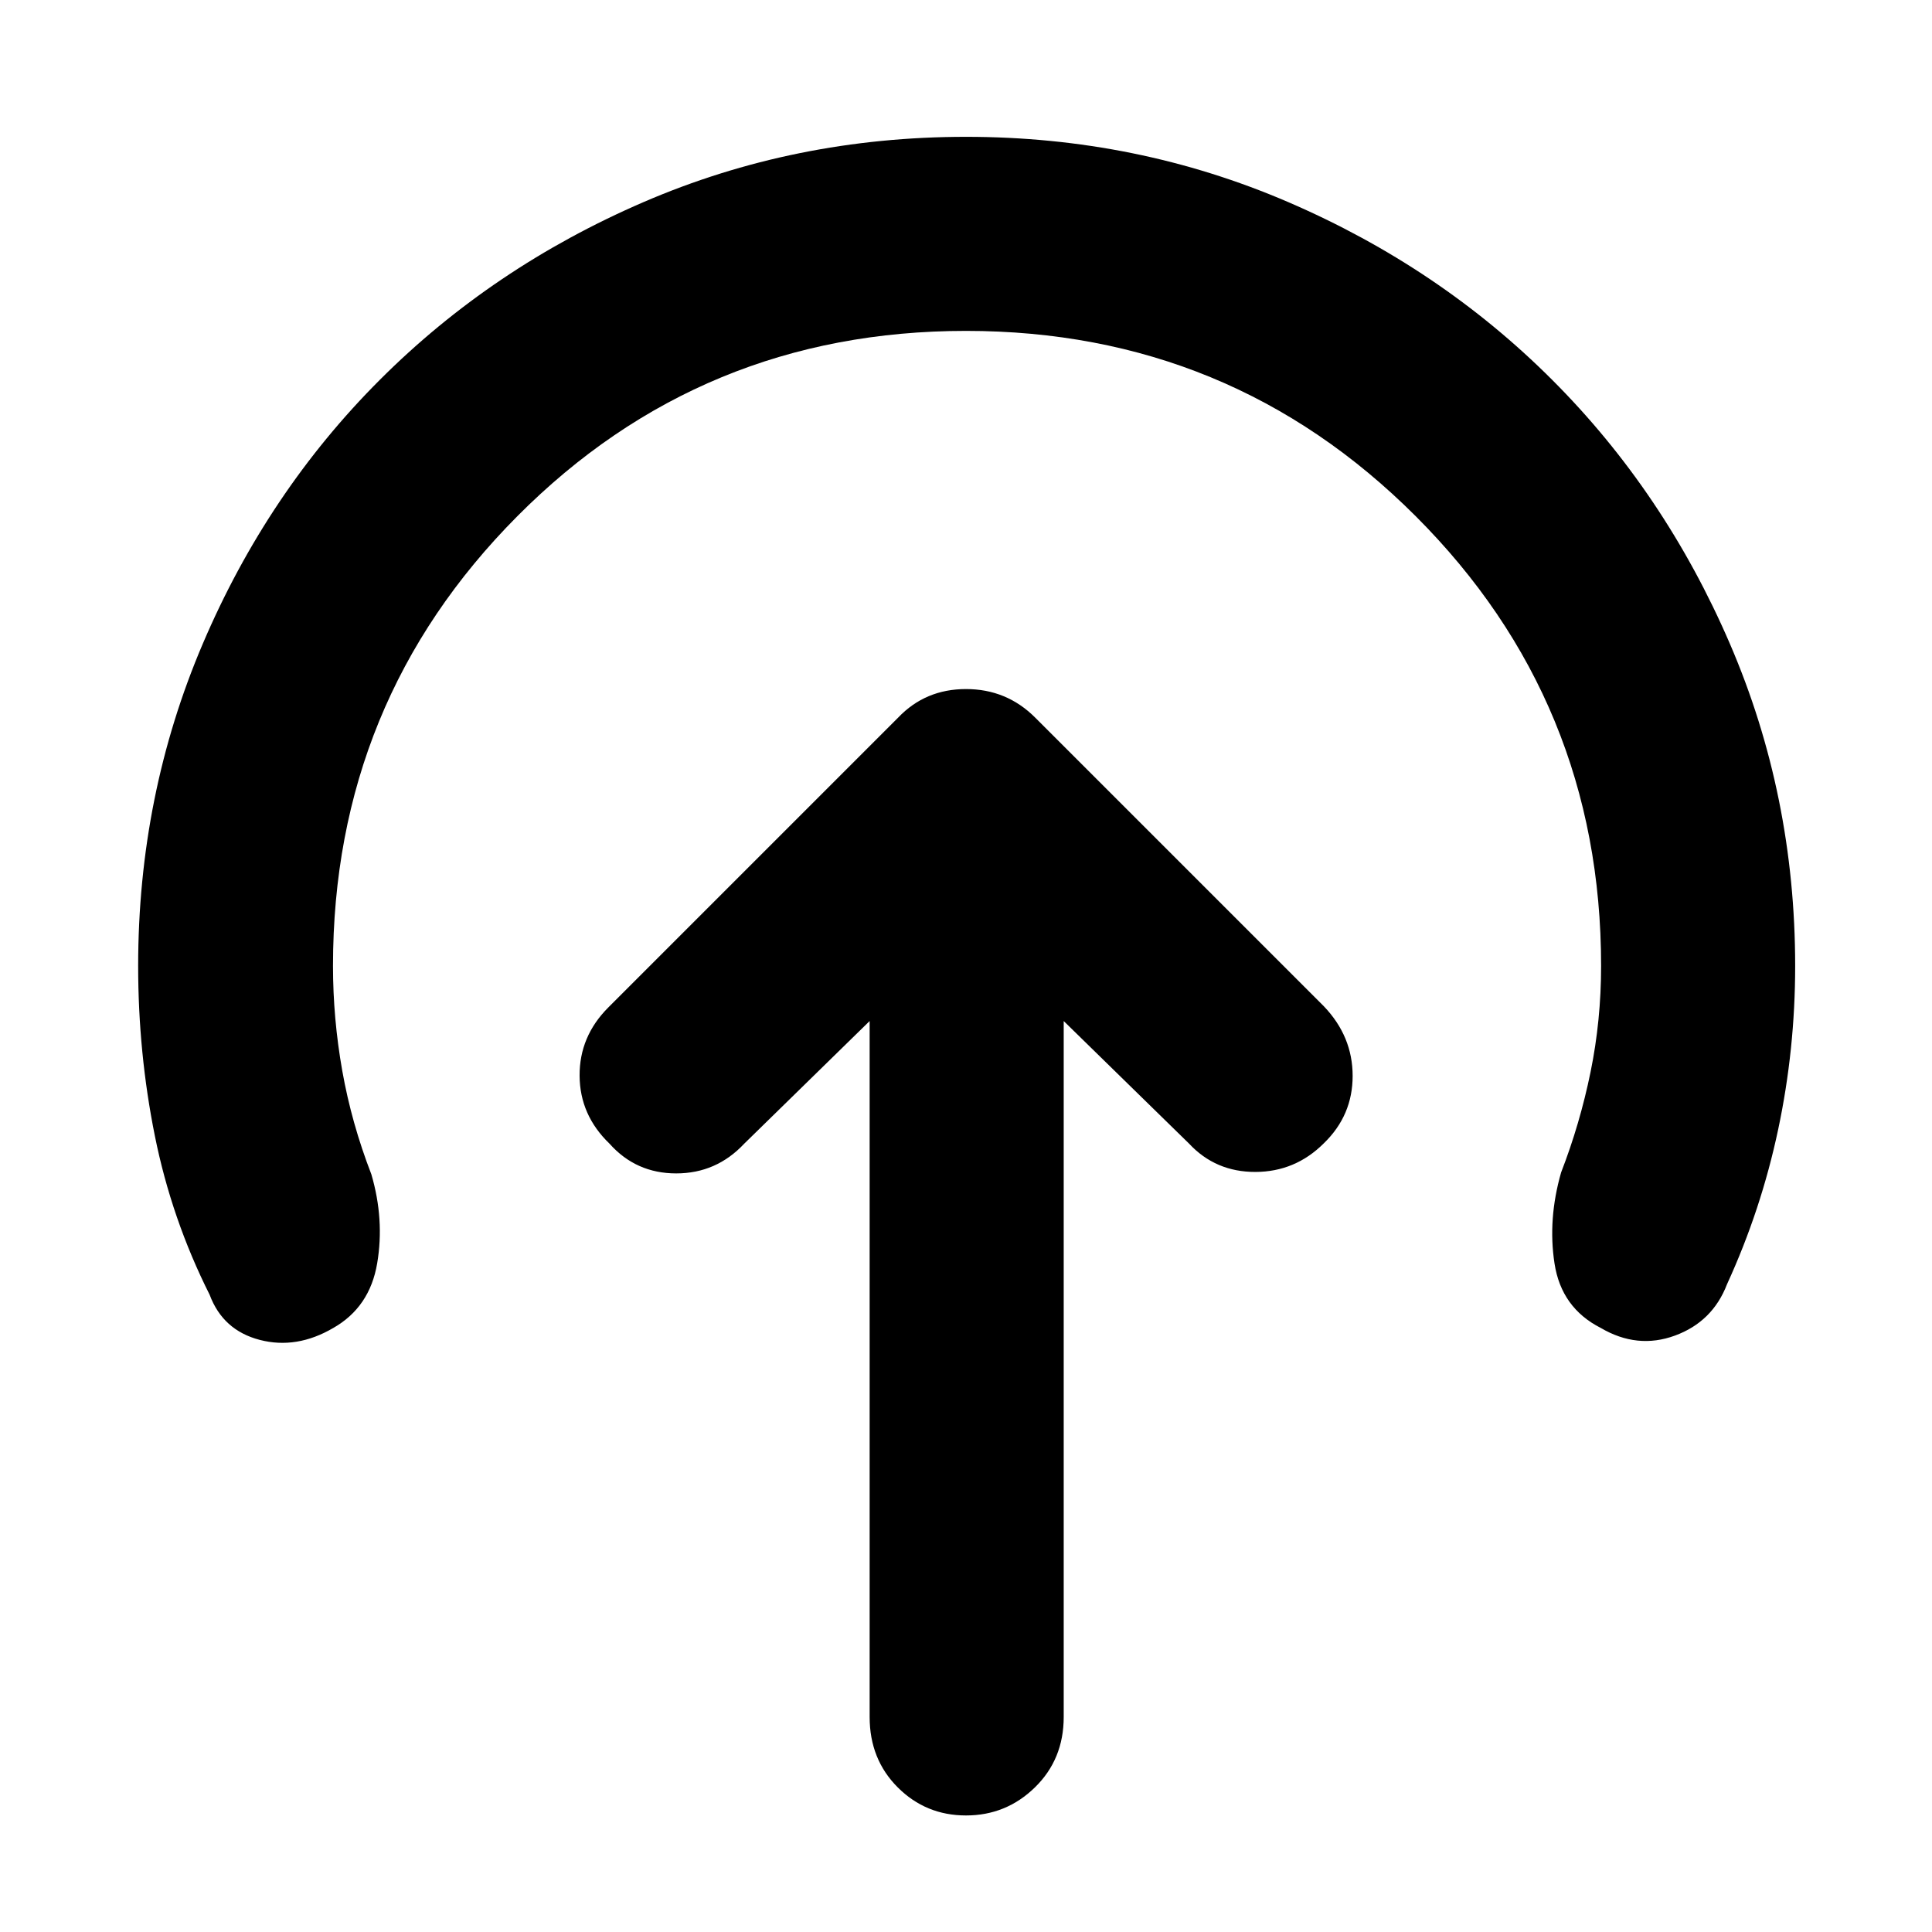 <svg xmlns="http://www.w3.org/2000/svg" height="40" viewBox="0 -960 960 960" width="40"><path d="M432.12-452.65v345.81q0 21.01 13.95 34.97Q460.03-57.91 480-57.91t34.26-13.96q14.29-13.96 14.29-34.97v-345.81l62.31 60.93q13.17 14.11 32.97 14.05 19.81-.07 33.98-14.24 14.31-13.84 14.31-33.48 0-19.64-14.31-34.61L514.38-603.43Q500.2-617.61 480-617.61q-20.2 0-33.71 14.18l-144 144q-14.41 14.4-14.29 33.97.12 19.56 14.86 33.74 13.17 14.78 33.14 14.78t33.81-14.78l62.31-60.93ZM480-795.58q-131.38 0-222.96 92.1-91.58 92.1-91.58 223.48 0 26.06 4.61 52.07 4.61 26 14.45 51.42 6.58 22.44 2.9 44.24-3.68 21.81-21.8 32.12-18.26 10.7-36.57 5.93-18.31-4.78-24.88-22.42-18.92-37.69-27.22-78.94-8.3-41.25-8.3-84.42 0-84.86 32.12-160.13 32.11-75.28 87.97-131.13 55.85-55.86 131.01-88.31 75.16-32.44 160.25-32.44 84.86 0 160.13 32.44 75.28 32.45 131.13 88.31 55.86 55.85 88.31 131.13 32.44 75.27 32.44 160.13 0 41.41-8.46 81.29-8.46 39.88-25.39 76.81-7.15 18.67-25.86 25.54-18.72 6.88-36.88-3.79-19.58-9.95-22.98-31.99-3.4-22.03 3.27-45.27 9.36-24.18 14.62-49.86 5.25-25.67 5.25-52.73 0-131.38-92.1-223.48T480-795.58Z"/></svg>
